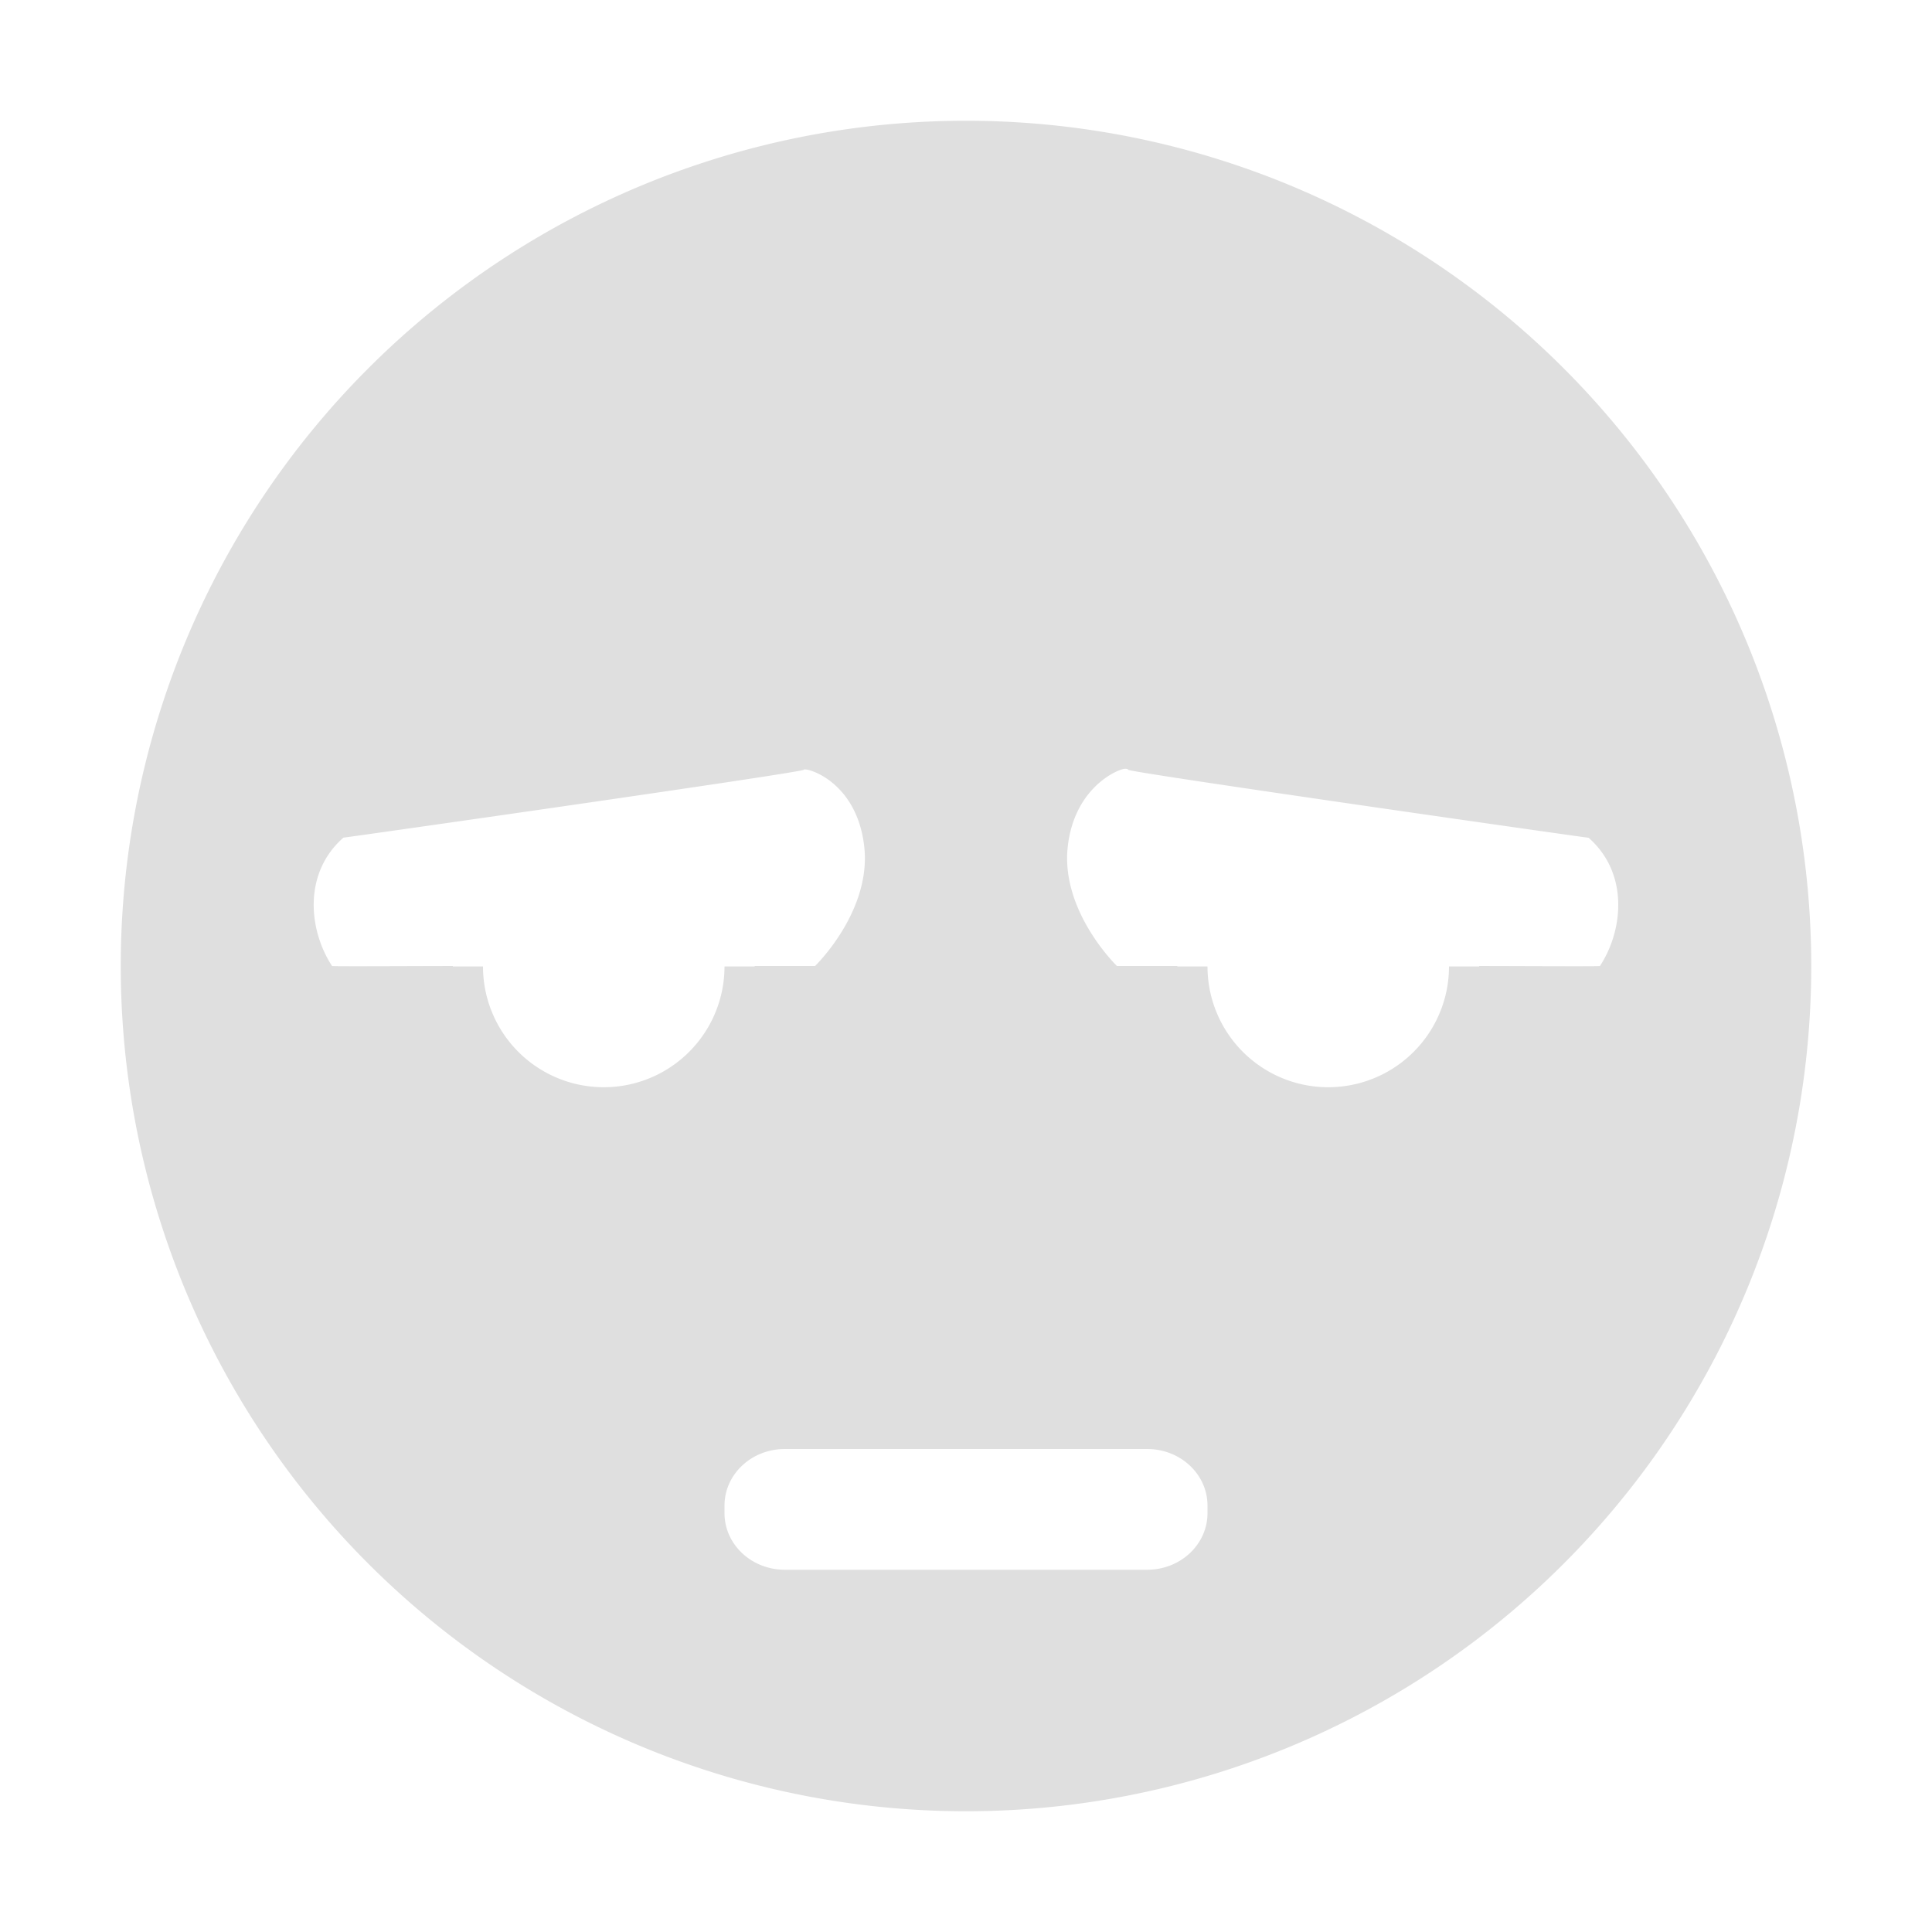<svg viewBox='0 0 16 16' xmlns='http://www.w3.org/2000/svg'><g color='#bebebe'><path d='M0 0h16v16H0z' fill='gray' fill-opacity='0'/><path d='M8 1a7 7 0 1 0 0 14A7 7 0 0 0 8 1zM6.656 6.375c.01-.023.433.083.5.625.068.542-.406 1-.406 1h-.5v.004H6a1 1 0 1 1-2 0h-.25V8c-.456.001-.997.004-1 0-.192-.292-.244-.766.094-1.063.019 0 3.808-.54 3.812-.562zm2.625 0c.042-.015.06-.006.063 0 .004.022 3.793.563 3.812.563.337.296.286.77.094 1.062-.002.004-.544.001-1 0v.004H12a1 1 0 1 1-2 0h-.25V8h-.5s-.474-.458-.406-1c.05-.406.311-.58.437-.625zM6.5 12h3c.277 0 .5.21.5.469v.062c0 .259-.223.469-.5.469h-3c-.277 0-.5-.21-.5-.469v-.062c0-.259.223-.469.5-.469z' fill='#dfdfdf'/></g></svg>
